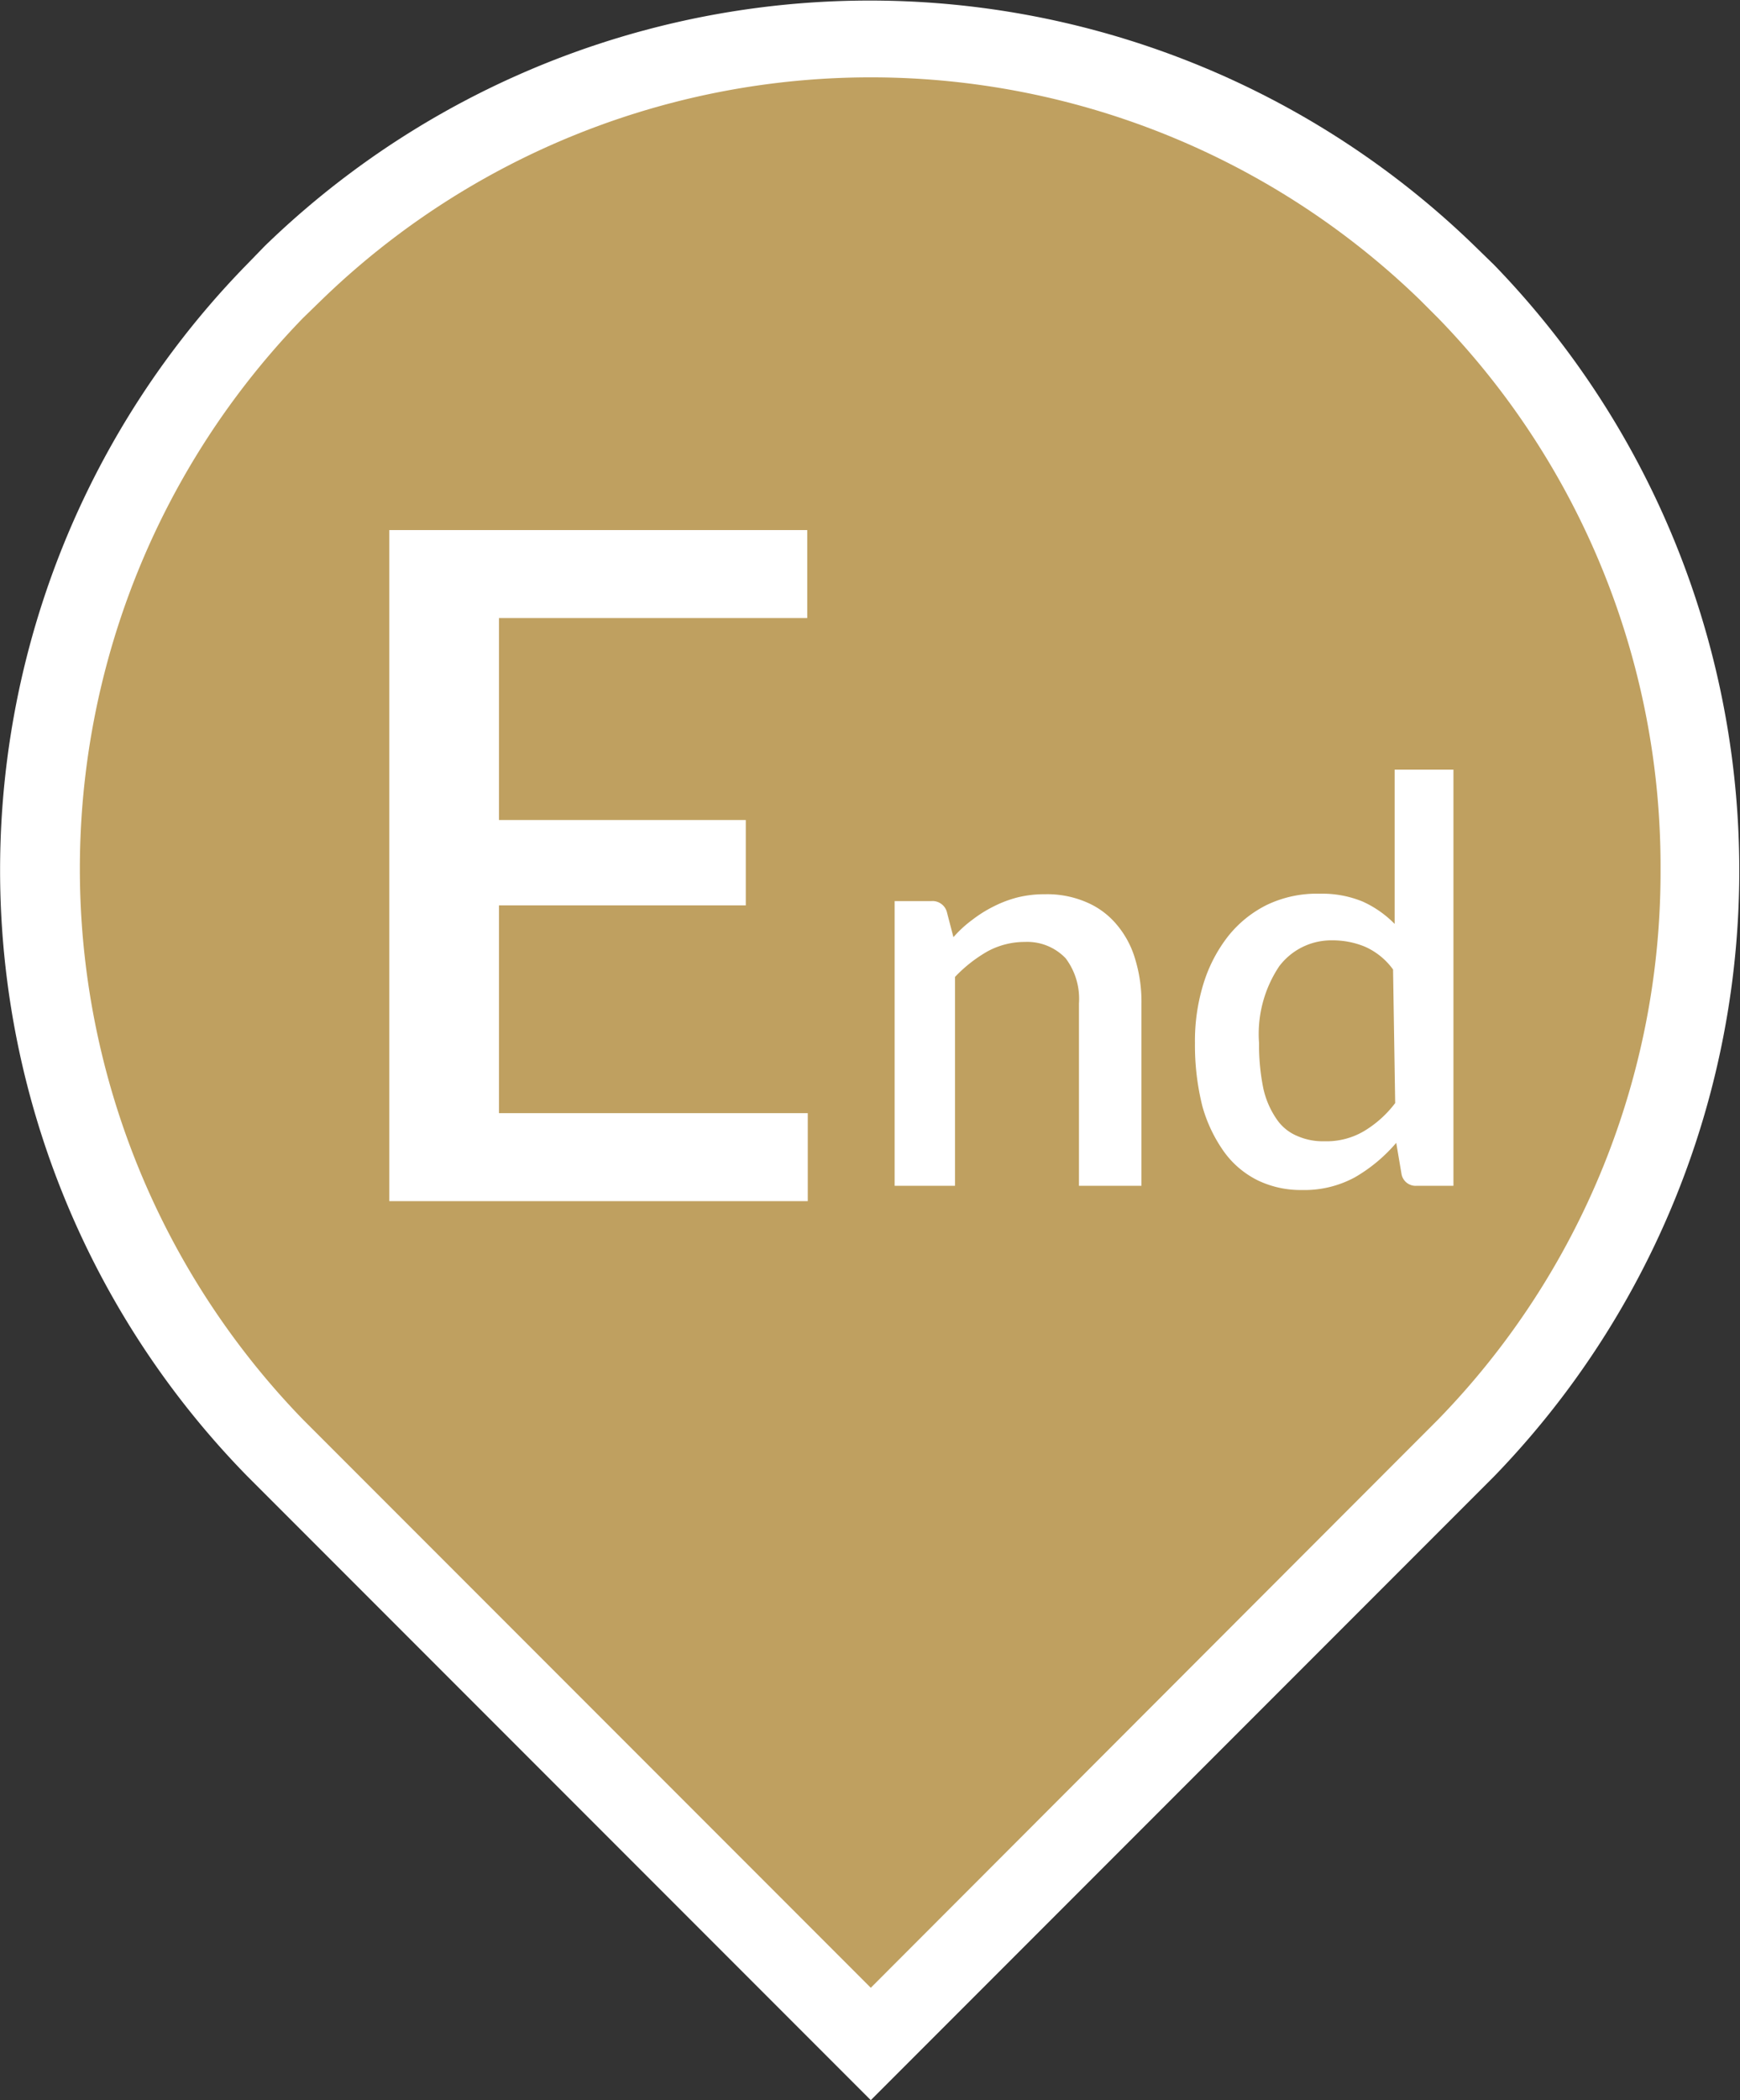 <svg xmlns="http://www.w3.org/2000/svg" viewBox="0 0 32.85 39.62"><rect x="0" y="0" width="32.85" height="39.62" fill="#333333" stroke="none"/><defs><style>.cls-1{fill:#fff;}.cls-2{fill:#bfa060;}</style></defs><g id="レイヤー_2" data-name="レイヤー 2"><g id="レイヤー_1-2" data-name="レイヤー 1"><path class="cls-1" d="M4.66,27.84A16.34,16.34,0,0,1,4.65,5L5,4.64a16.4,16.4,0,0,1,22.84,0l.37.36a16.42,16.42,0,0,1,0,22.85L16.44,39.62Z"/><path id="パス_1483" data-name="パス 1483" class="cls-2" d="M31.35,16.41a14.8,14.8,0,0,1-4.2,10.37L16.44,37.5,5.72,26.78A14.92,14.92,0,0,1,5.72,6l.35-.34a14.9,14.9,0,0,1,20.74,0l.34.34A14.83,14.83,0,0,1,31.35,16.41Z"/><path class="cls-1" d="M15.25,21v1.66H7.35V10h7.89v1.66H9.42v3.81h4.66v1.61H9.42V21Z"/><path class="cls-1" d="M18,17.68a2.24,2.24,0,0,1,.36-.33,2.42,2.42,0,0,1,.4-.25,2.2,2.2,0,0,1,.45-.17,2.12,2.12,0,0,1,.52-.06,1.87,1.87,0,0,1,.78.15,1.51,1.51,0,0,1,.57.42,1.77,1.77,0,0,1,.35.65,2.75,2.75,0,0,1,.12.84v3.44H20.37V18.93a1.27,1.27,0,0,0-.25-.85,1,1,0,0,0-.77-.31,1.47,1.47,0,0,0-.71.18,2.68,2.68,0,0,0-.61.48v3.94H16.89V17h.69a.28.28,0,0,1,.3.22Z"/><path class="cls-1" d="M27.44,14.52v7.85h-.69a.27.27,0,0,1-.29-.22l-.1-.59a3,3,0,0,1-.78.65,2,2,0,0,1-1,.24,1.87,1.87,0,0,1-.83-.18,1.73,1.73,0,0,1-.64-.54,2.75,2.75,0,0,1-.41-.86,4.74,4.74,0,0,1-.14-1.19,3.65,3.65,0,0,1,.16-1.12,2.78,2.78,0,0,1,.46-.89,2.16,2.16,0,0,1,.74-.6,2.19,2.19,0,0,1,1-.21,2,2,0,0,1,.81.15,2,2,0,0,1,.6.42V14.52ZM26.3,18.29a1.31,1.31,0,0,0-.53-.43,1.59,1.59,0,0,0-.62-.12,1.23,1.23,0,0,0-1,.49,2.3,2.3,0,0,0-.38,1.45,4.09,4.09,0,0,0,.08.85,1.64,1.64,0,0,0,.25.58.87.87,0,0,0,.39.32,1.19,1.19,0,0,0,.51.1,1.39,1.39,0,0,0,.75-.19,2.07,2.07,0,0,0,.59-.53Z"/></g></g></svg>